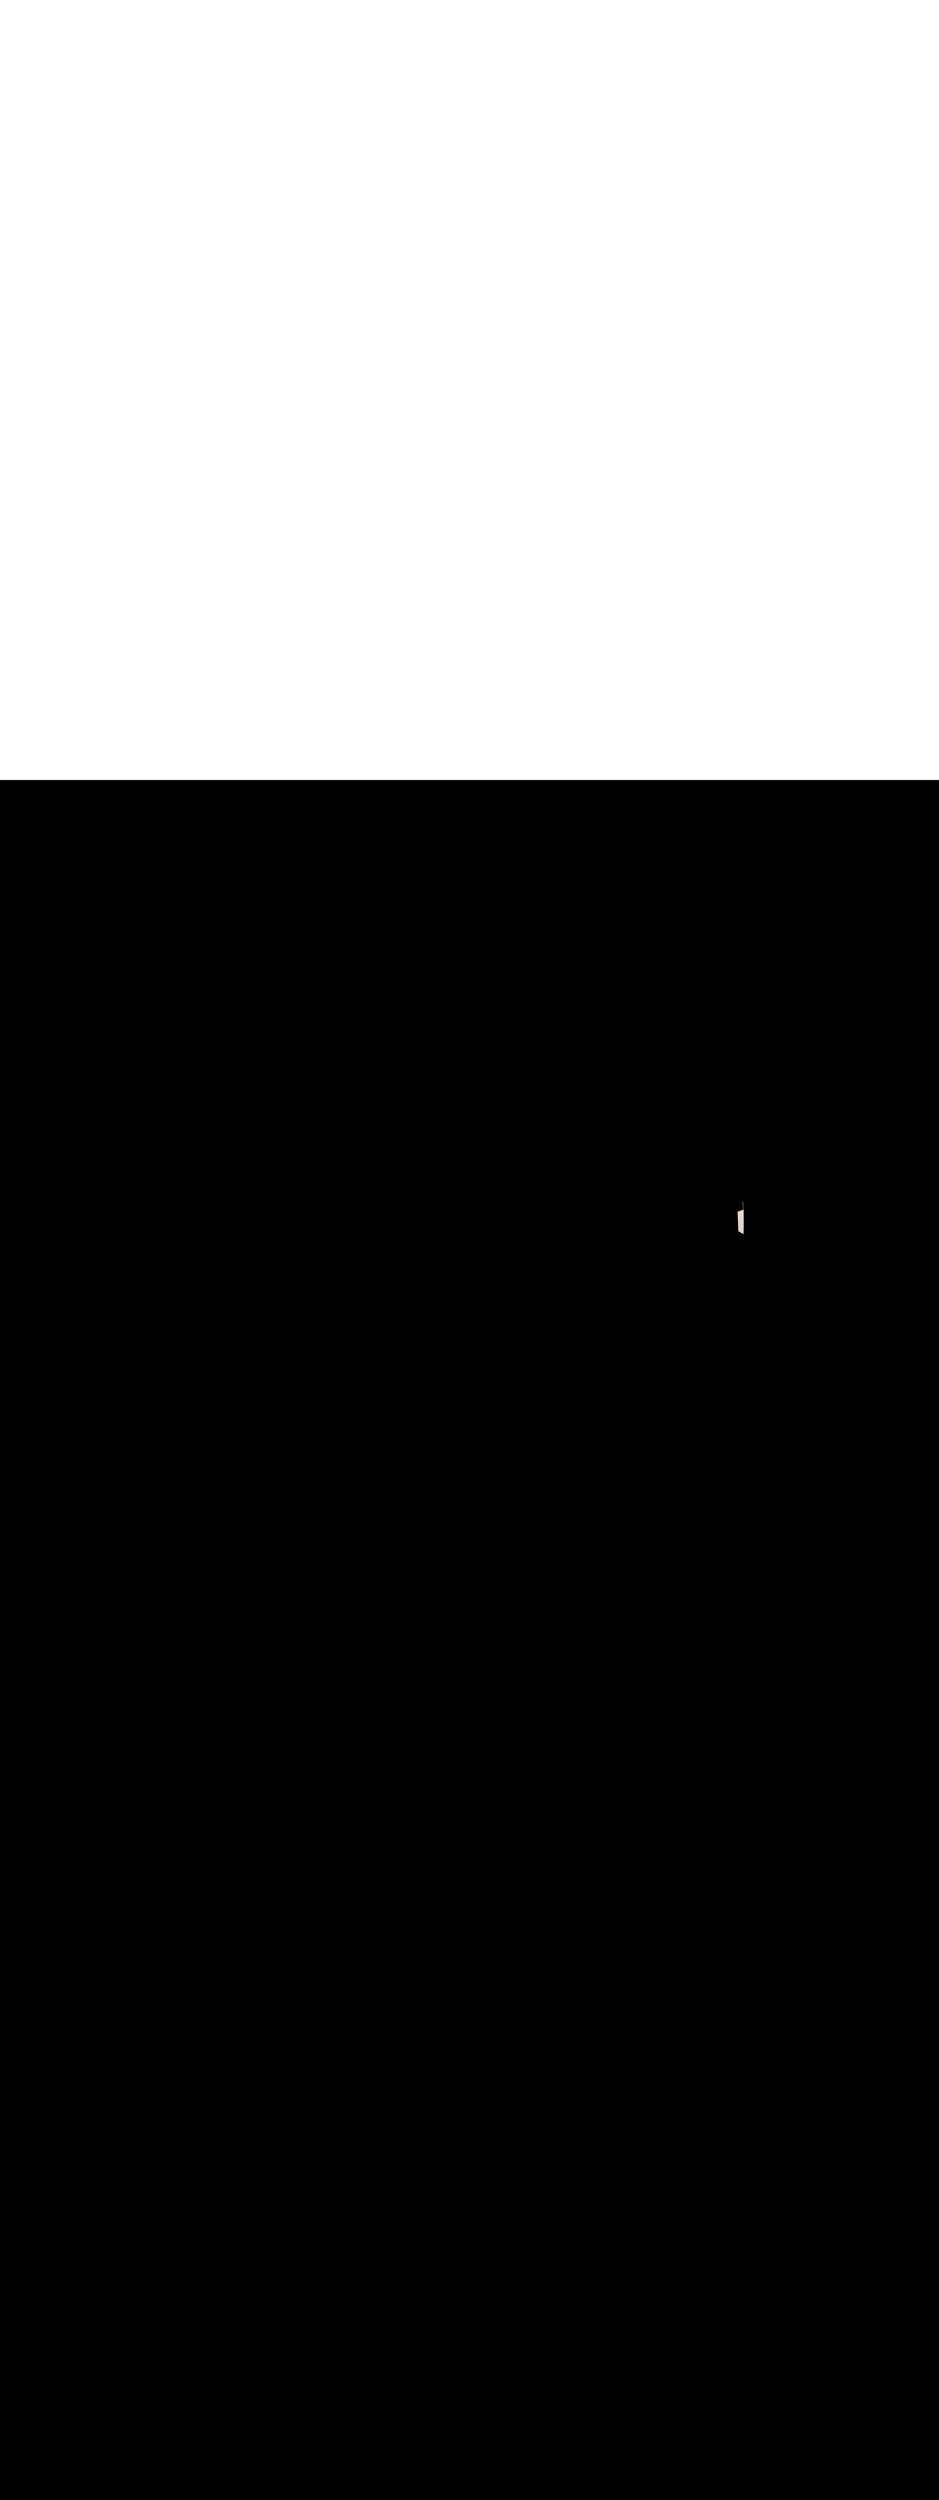 <ns0:svg xmlns:ns0="http://www.w3.org/2000/svg" version="1.1" id="Layer_1" x="0px" y="0px" viewBox="0 0 500 500" style="width: 188px;" xml:space="preserve" data-imageid="factory-worker-58" imageName="Factory Worker" class="illustrations_image"><ns0:rect x="0" y="0" width="100%" height="100%" fill="black" /><ns0:g id="highlighted-segment"><ns0:style type="text/css" style="" /><ns0:style type="text/css" style="">
	.st0_factory-worker-58{fill:#4AA4E8;}
	.st1_factory-worker-58{fill:#473E39;}
	.st2_factory-worker-58{fill:#E0D6CD;}
	.st3_factory-worker-58{opacity:0.63;fill:url(#SVGID_1_);enable-background:new    ;}
	.st4_factory-worker-58{fill:#68E1FD;}
	.st5_factory-worker-58{opacity:0.61;fill:#3A3935;enable-background:new    ;}
	.st6_factory-worker-58{fill:#EDA421;}
	.st7_factory-worker-58{fill:#754C24;}
	.st8_factory-worker-58{fill:#E05342;}
	.st9_factory-worker-58{fill:#3A3935;}
	.st10_factory-worker-58{opacity:0.63;fill:url(#SVGID_00000002357216511214276740000009219274794042331277_);enable-background:new    ;}
	.st11_factory-worker-58{opacity:0.5;fill:#3A3935;enable-background:new    ;}
	.st12_factory-worker-58{opacity:0.2;fill:#3A3935;enable-background:new    ;}
	.st13_factory-worker-58{opacity:0.63;fill:url(#SVGID_00000062879558210823061030000003876816625058579846_);enable-background:new    ;}
	.st14_factory-worker-58{opacity:0.63;fill:url(#SVGID_00000107563316759563581290000009093506711244094644_);enable-background:new    ;}
	.st15_factory-worker-58{fill:#FFC8A9;}
	.st16_factory-worker-58{fill:#A2C609;}
	.st17_factory-worker-58{opacity:0.3;fill:#3A3935;enable-background:new    ;}
	.st18_factory-worker-58{opacity:0.63;fill:url(#SVGID_00000084514778806881865860000017573732512895611789_);enable-background:new    ;}
</ns0:style><ns0:path class="st2_factory-worker-58" d="M 395.873 241.302 L 395.883 241.015 L 395.893 240.728 L 395.903 240.442 L 395.903 240.441 L 395.912 240.155 L 395.912 240.154 L 395.921 239.868 L 395.921 239.867 L 395.93 239.581 L 395.93 239.58 L 395.938 239.294 L 395.938 239.293 L 395.946 239.007 L 395.946 239.006 L 395.954 238.72 L 395.954 238.719 L 395.961 238.433 L 395.961 238.432 L 395.968 238.146 L 395.968 238.145 L 395.974 237.859 L 395.974 237.858 L 395.98 237.572 L 395.98 237.571 L 395.986 237.285 L 395.986 237.284 L 395.991 236.998 L 395.991 236.997 L 395.995 236.711 L 395.995 236.71 L 396 236.423 L 396 236.423 L 396.003 236.136 L 396.003 236.135 L 396.007 235.849 L 396.007 235.848 L 396.009 235.562 L 396.009 235.561 L 396.012 235.275 L 396.012 235.274 L 396.013 234.987 L 396.013 234.987 L 396.014 234.7 L 396.014 234.699 L 396.015 234.413 L 396.015 234.412 L 396.015 234.126 L 396.015 234.125 L 396.014 233.839 L 396.014 233.838 L 396.013 233.551 L 396.013 233.55 L 396.011 233.264 L 396.011 233.263 L 396.009 232.977 L 396.009 232.976 L 396.005 232.69 L 396.005 232.689 L 396.002 232.403 L 396.002 232.401 L 395.997 232.115 L 395.997 232.114 L 395.992 231.828 L 395.992 231.827 L 395.986 231.541 L 395.986 231.54 L 395.979 231.254 L 395.979 231.252 L 395.972 230.967 L 395.972 230.965 L 395.964 230.679 L 395.964 230.678 L 395.955 230.392 L 395.955 230.391 L 395.946 230.105 L 395.946 230.104 L 395.935 229.818 L 395.935 229.817 L 395.924 229.531 L 395.924 229.529 L 395.912 229.244 L 395.912 229.242 L 395.899 228.957 L 395.899 228.955 L 395.885 228.67 L 395.885 228.668 L 395.871 228.382 L 395.871 228.381 L 395.856 228.095 L 395.855 228.094 L 395.839 227.808 L 395.839 227.807 L 395.822 227.521 L 395.822 227.52 L 395.804 227.234 L 395.804 227.233 L 395.785 226.948 L 395.785 226.946 L 395.765 226.661 L 395.765 226.659 L 395.744 226.374 L 395.744 226.372 L 395.722 226.087 L 395.722 226.085 L 395.699 225.8 L 395.699 225.798 L 395.675 225.513 L 395.675 225.512 L 395.651 225.227 L 395.65 225.225 L 395.625 224.94 L 395.625 224.938 L 395.598 224.653 L 395.598 224.653 L 395.598 224.651 L 395.59 224.603 L 395.579 224.555 L 395.562 224.509 L 395.541 224.465 L 395.516 224.423 L 395.487 224.383 L 395.454 224.347 L 395.418 224.314 L 395.39 224.294 L 395.401 224.383 L 395.401 224.383 L 395.426 224.604 L 395.426 224.605 L 395.451 224.826 L 395.451 224.827 L 395.476 225.048 L 395.476 225.048 L 395.501 225.269 L 395.501 225.27 L 395.525 225.491 L 395.525 225.492 L 395.549 225.713 L 395.549 225.713 L 395.573 225.935 L 395.573 225.935 L 395.596 226.156 L 395.596 226.157 L 395.62 226.378 L 395.62 226.379 L 395.643 226.6 L 395.643 226.6 L 395.666 226.821 L 395.666 226.822 L 395.688 227.043 L 395.688 227.044 L 395.711 227.265 L 395.711 227.266 L 395.733 227.487 L 395.733 227.487 L 395.755 227.708 L 395.755 227.709 L 395.776 227.93 L 395.776 227.931 L 395.798 228.152 L 395.8 228.201 L 395.798 228.25 L 395.79 228.298 L 395.778 228.346 L 395.762 228.392 L 395.741 228.436 L 395.716 228.478 L 395.686 228.517 L 395.654 228.554 L 395.618 228.586 L 395.579 228.615 L 395.538 228.64 L 395.494 228.661 L 395.205 228.782 L 395.197 228.786 L 394.907 228.902 L 394.899 228.905 L 394.608 229.016 L 394.6 229.019 L 394.307 229.124 L 394.299 229.127 L 394.005 229.227 L 393.997 229.23 L 393.702 229.325 L 393.694 229.327 L 393.397 229.417 L 393.389 229.419 L 393.092 229.504 L 393.084 229.506 L 392.785 229.585 L 392.777 229.587 L 392.77 229.589 L 392.787 230.014 L 392.8 230.313 L 392.848 231.509 L 392.86 231.808 L 392.897 232.705 L 392.909 233.004 L 392.921 233.303 L 392.969 234.499 L 392.981 234.798 L 393.006 235.396 L 393.018 235.695 L 393.03 235.994 L 393.042 236.293 L 393.103 237.788 L 393.115 238.087 L 393.139 238.685 L 393.151 238.984 L 393.163 239.283 L 393.175 239.582 L 393.192 239.99 L 395.864 241.553 L 395.873 241.302 Z" id="element_133" style="" /><ns0:path class="st2_factory-worker-58" d="M 395.873 241.302 L 395.883 241.015 L 395.893 240.728 L 395.903 240.442 L 395.903 240.441 L 395.912 240.155 L 395.912 240.154 L 395.921 239.868 L 395.921 239.867 L 395.93 239.581 L 395.93 239.58 L 395.938 239.294 L 395.938 239.293 L 395.946 239.007 L 395.946 239.006 L 395.954 238.72 L 395.954 238.719 L 395.961 238.433 L 395.961 238.432 L 395.968 238.146 L 395.968 238.145 L 395.974 237.859 L 395.974 237.858 L 395.98 237.572 L 395.98 237.571 L 395.986 237.285 L 395.986 237.284 L 395.991 236.998 L 395.991 236.997 L 395.995 236.711 L 395.995 236.71 L 396 236.423 L 396 236.423 L 396.003 236.136 L 396.003 236.135 L 396.007 235.849 L 396.007 235.848 L 396.009 235.562 L 396.009 235.561 L 396.012 235.275 L 396.012 235.274 L 396.013 234.987 L 396.013 234.987 L 396.014 234.7 L 396.014 234.699 L 396.015 234.413 L 396.015 234.412 L 396.015 234.126 L 396.015 234.125 L 396.014 233.839 L 396.014 233.838 L 396.013 233.551 L 396.013 233.55 L 396.011 233.264 L 396.011 233.263 L 396.009 232.977 L 396.009 232.976 L 396.005 232.69 L 396.005 232.689 L 396.002 232.403 L 396.002 232.401 L 395.997 232.115 L 395.997 232.114 L 395.992 231.828 L 395.992 231.827 L 395.986 231.541 L 395.986 231.54 L 395.979 231.254 L 395.979 231.252 L 395.972 230.967 L 395.972 230.965 L 395.964 230.679 L 395.964 230.678 L 395.955 230.392 L 395.955 230.391 L 395.946 230.105 L 395.946 230.104 L 395.935 229.818 L 395.935 229.817 L 395.924 229.531 L 395.924 229.529 L 395.912 229.244 L 395.912 229.242 L 395.899 228.957 L 395.899 228.955 L 395.885 228.67 L 395.885 228.668 L 395.871 228.382 L 395.871 228.381 L 395.856 228.095 L 395.855 228.094 L 395.839 227.808 L 395.839 227.807 L 395.822 227.521 L 395.822 227.52 L 395.804 227.234 L 395.804 227.233 L 395.785 226.948 L 395.785 226.946 L 395.765 226.661 L 395.765 226.659 L 395.744 226.374 L 395.744 226.372 L 395.722 226.087 L 395.722 226.085 L 395.699 225.8 L 395.699 225.798 L 395.675 225.513 L 395.675 225.512 L 395.651 225.227 L 395.65 225.225 L 395.625 224.94 L 395.625 224.938 L 395.598 224.653 L 395.598 224.653 L 395.598 224.651 L 395.59 224.603 L 395.579 224.555 L 395.562 224.509 L 395.541 224.465 L 395.516 224.423 L 395.487 224.383 L 395.454 224.347 L 395.418 224.314 L 395.39 224.294 L 395.401 224.383 L 395.401 224.383 L 395.426 224.604 L 395.426 224.605 L 395.451 224.826 L 395.451 224.827 L 395.476 225.048 L 395.476 225.048 L 395.501 225.269 L 395.501 225.27 L 395.525 225.491 L 395.525 225.492 L 395.549 225.713 L 395.549 225.713 L 395.573 225.935 L 395.573 225.935 L 395.596 226.156 L 395.596 226.157 L 395.62 226.378 L 395.62 226.379 L 395.643 226.6 L 395.643 226.6 L 395.666 226.821 L 395.666 226.822 L 395.688 227.043 L 395.688 227.044 L 395.711 227.265 L 395.711 227.266 L 395.733 227.487 L 395.733 227.487 L 395.755 227.708 L 395.755 227.709 L 395.776 227.93 L 395.776 227.931 L 395.798 228.152 L 395.8 228.201 L 395.798 228.25 L 395.79 228.298 L 395.778 228.346 L 395.762 228.392 L 395.741 228.436 L 395.716 228.478 L 395.686 228.517 L 395.654 228.554 L 395.618 228.586 L 395.579 228.615 L 395.538 228.64 L 395.494 228.661 L 395.205 228.782 L 395.197 228.786 L 394.907 228.902 L 394.899 228.905 L 394.608 229.016 L 394.6 229.019 L 394.307 229.124 L 394.299 229.127 L 394.005 229.227 L 393.997 229.23 L 393.702 229.325 L 393.694 229.327 L 393.397 229.417 L 393.389 229.419 L 393.092 229.504 L 393.084 229.506 L 392.785 229.585 L 392.777 229.587 L 392.77 229.589 L 392.787 230.014 L 392.8 230.313 L 392.848 231.509 L 392.86 231.808 L 392.897 232.705 L 392.909 233.004 L 392.921 233.303 L 392.969 234.499 L 392.981 234.798 L 393.006 235.396 L 393.018 235.695 L 393.03 235.994 L 393.042 236.293 L 393.103 237.788 L 393.115 238.087 L 393.139 238.685 L 393.151 238.984 L 393.163 239.283 L 393.175 239.582 L 393.192 239.99 L 395.864 241.553 L 395.873 241.302 Z" id="element_133" style="" /></ns0:g></ns0:svg>